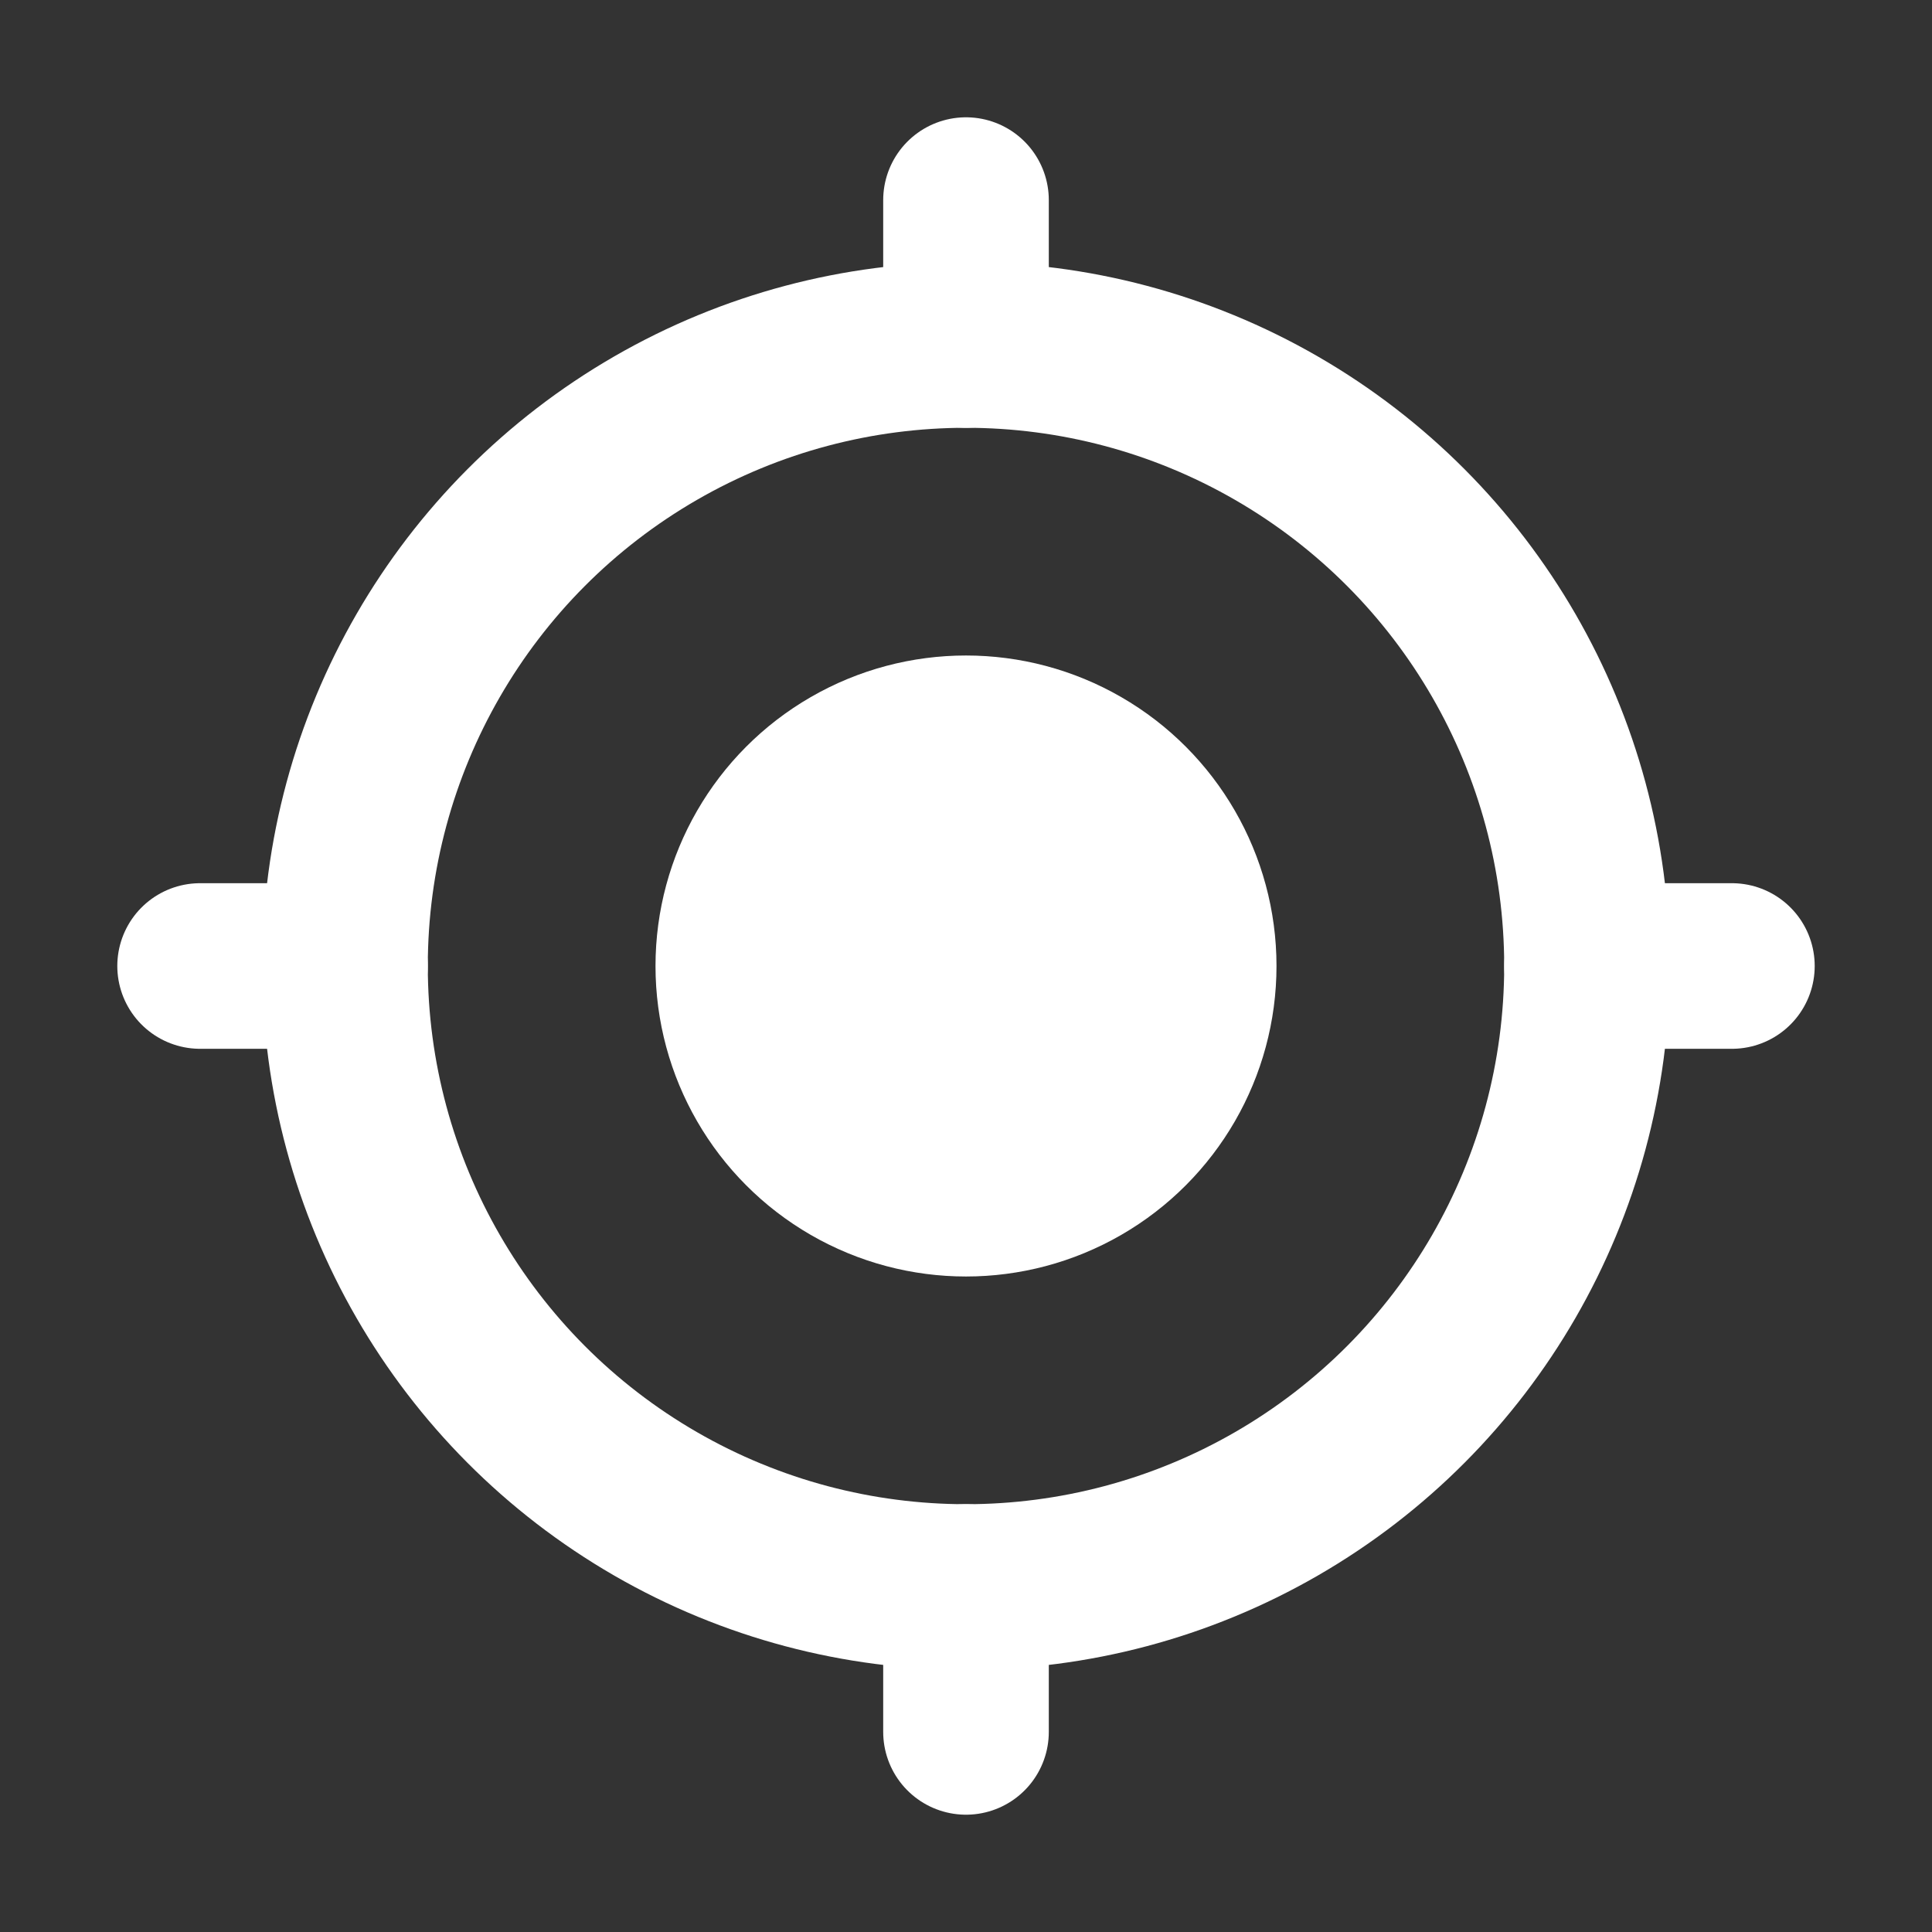 <svg width="14" height="14" viewBox="0 0 14 14" fill="none" xmlns="http://www.w3.org/2000/svg">
<rect x="0" y="0" width="14" height="14" fill="#333333" stroke="none"/>
<circle cx="7" cy="7" r="4.5" stroke="white" stroke-width="1.2"/>
<path d="M7 2.5V1.45" stroke="white" stroke-width="1.2" stroke-linecap="round" stroke-linejoin="round"/>
<path d="M7 12.55V11.5" stroke="white" stroke-width="1.2" stroke-linecap="round" stroke-linejoin="round"/>
<path d="M11.5 7L12.55 7" stroke="white" stroke-width="1.2" stroke-linecap="round" stroke-linejoin="round"/>
<path d="M1.45 7L2.5 7" stroke="white" stroke-width="1.2" stroke-linecap="round" stroke-linejoin="round"/>
<circle cx="7" cy="7" r="2.25" fill="white"/>
</svg>
